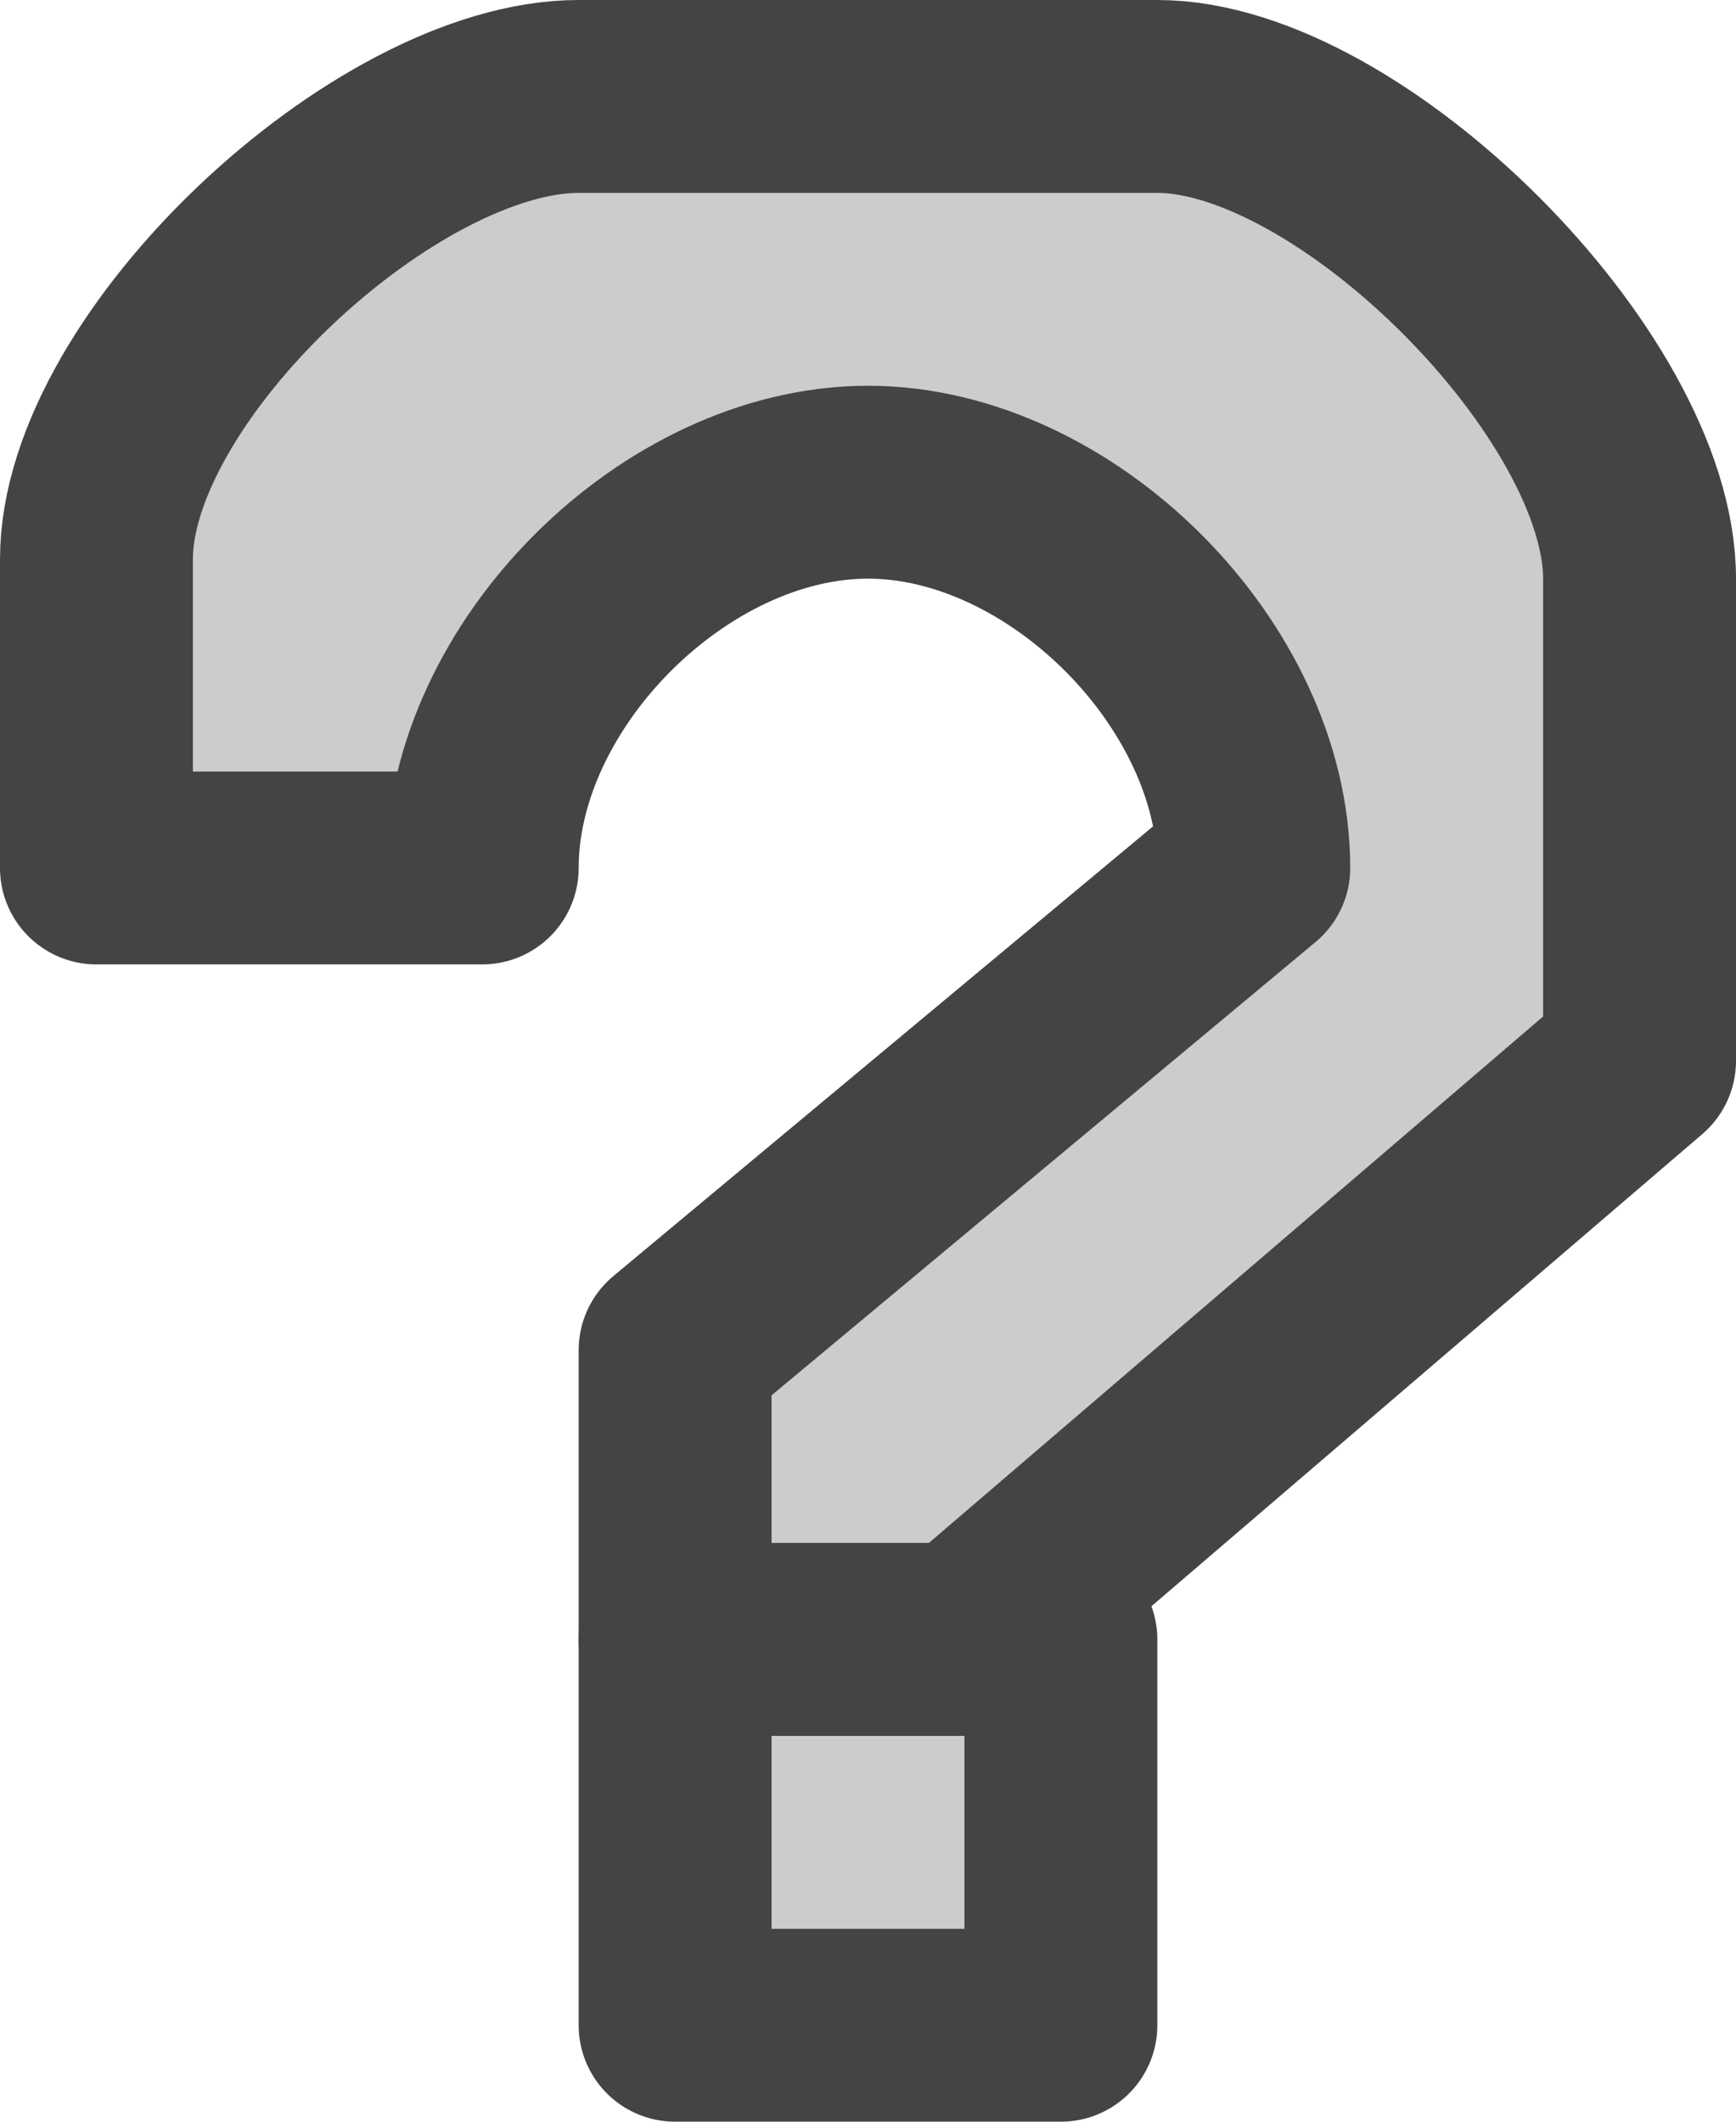<?xml version="1.0" encoding="UTF-8" standalone="no"?>
<!-- Created with Inkscape (http://www.inkscape.org/) -->

<svg
   xmlns:dc="http://purl.org/dc/elements/1.1/"
   xmlns:cc="http://creativecommons.org/ns#"
   xmlns:rdf="http://www.w3.org/1999/02/22-rdf-syntax-ns#"
   xmlns:svg="http://www.w3.org/2000/svg"
   xmlns="http://www.w3.org/2000/svg"
   xmlns:sodipodi="http://sodipodi.sourceforge.net/DTD/sodipodi-0.dtd"
   xmlns:inkscape="http://www.inkscape.org/namespaces/inkscape"
   width="9"
   height="11"
   id="svg2"
   version="1.1"
   inkscape:version="0.48.5 r10040"
   sodipodi:docname="question.svg">
  <defs
     id="defs4" />
  <sodipodi:namedview
     id="base"
     pagecolor="#ffffff"
     bordercolor="#666666"
     borderopacity="1.0"
     inkscape:pageopacity="0.0"
     inkscape:pageshadow="2"
     inkscape:zoom="32"
     inkscape:cx="3.0096115"
     inkscape:cy="3.4865657"
     inkscape:document-units="px"
     inkscape:current-layer="layer1"
     showgrid="false"
     inkscape:window-width="1366"
     inkscape:window-height="707"
     inkscape:window-x="0"
     inkscape:window-y="25"
     inkscape:window-maximized="1"
     inkscape:snap-global="true">
    <inkscape:grid
       type="xygrid"
       id="grid2985"
       empspacing="5"
       visible="true"
       enabled="true"
       snapvisiblegridlinesonly="true" />
  </sodipodi:namedview>
  <g
     inkscape:label="Layer 1"
     inkscape:groupmode="layer"
     id="layer1"
     transform="translate(0,-1041.362)">
    <path
       style="fill:#cccccc;fill-opacity:1;stroke:#444444;stroke-linecap:round;stroke-linejoin:round;stroke-opacity:1"
       d="m 3,1041.862 c -1,0 -2.5,1.4 -2.5,2.4 l 0,1.6 2,0 c 0,-1 1,-2 2,-2 1,0 2,1 2,2 l -3,2.5 0,1.5 1.5,0 3.5,-3 0,-1 0,-1.5 c 0,-1 -1.5,-2.5 -2.5,-2.5 z"
       id="path2987"
       inkscape:connector-curvature="0"
       sodipodi:nodetypes="cccccccccccccc" />
    <rect
       style="fill:#cccccc;fill-opacity:1;stroke:#444444;stroke-width:1;stroke-linecap:round;stroke-linejoin:round;stroke-miterlimit:4;stroke-opacity:1;stroke-dasharray:none"
       id="rect3003"
       width="2"
       height="2"
       x="3.5"
       y="1049.862" />
  </g>
</svg>
